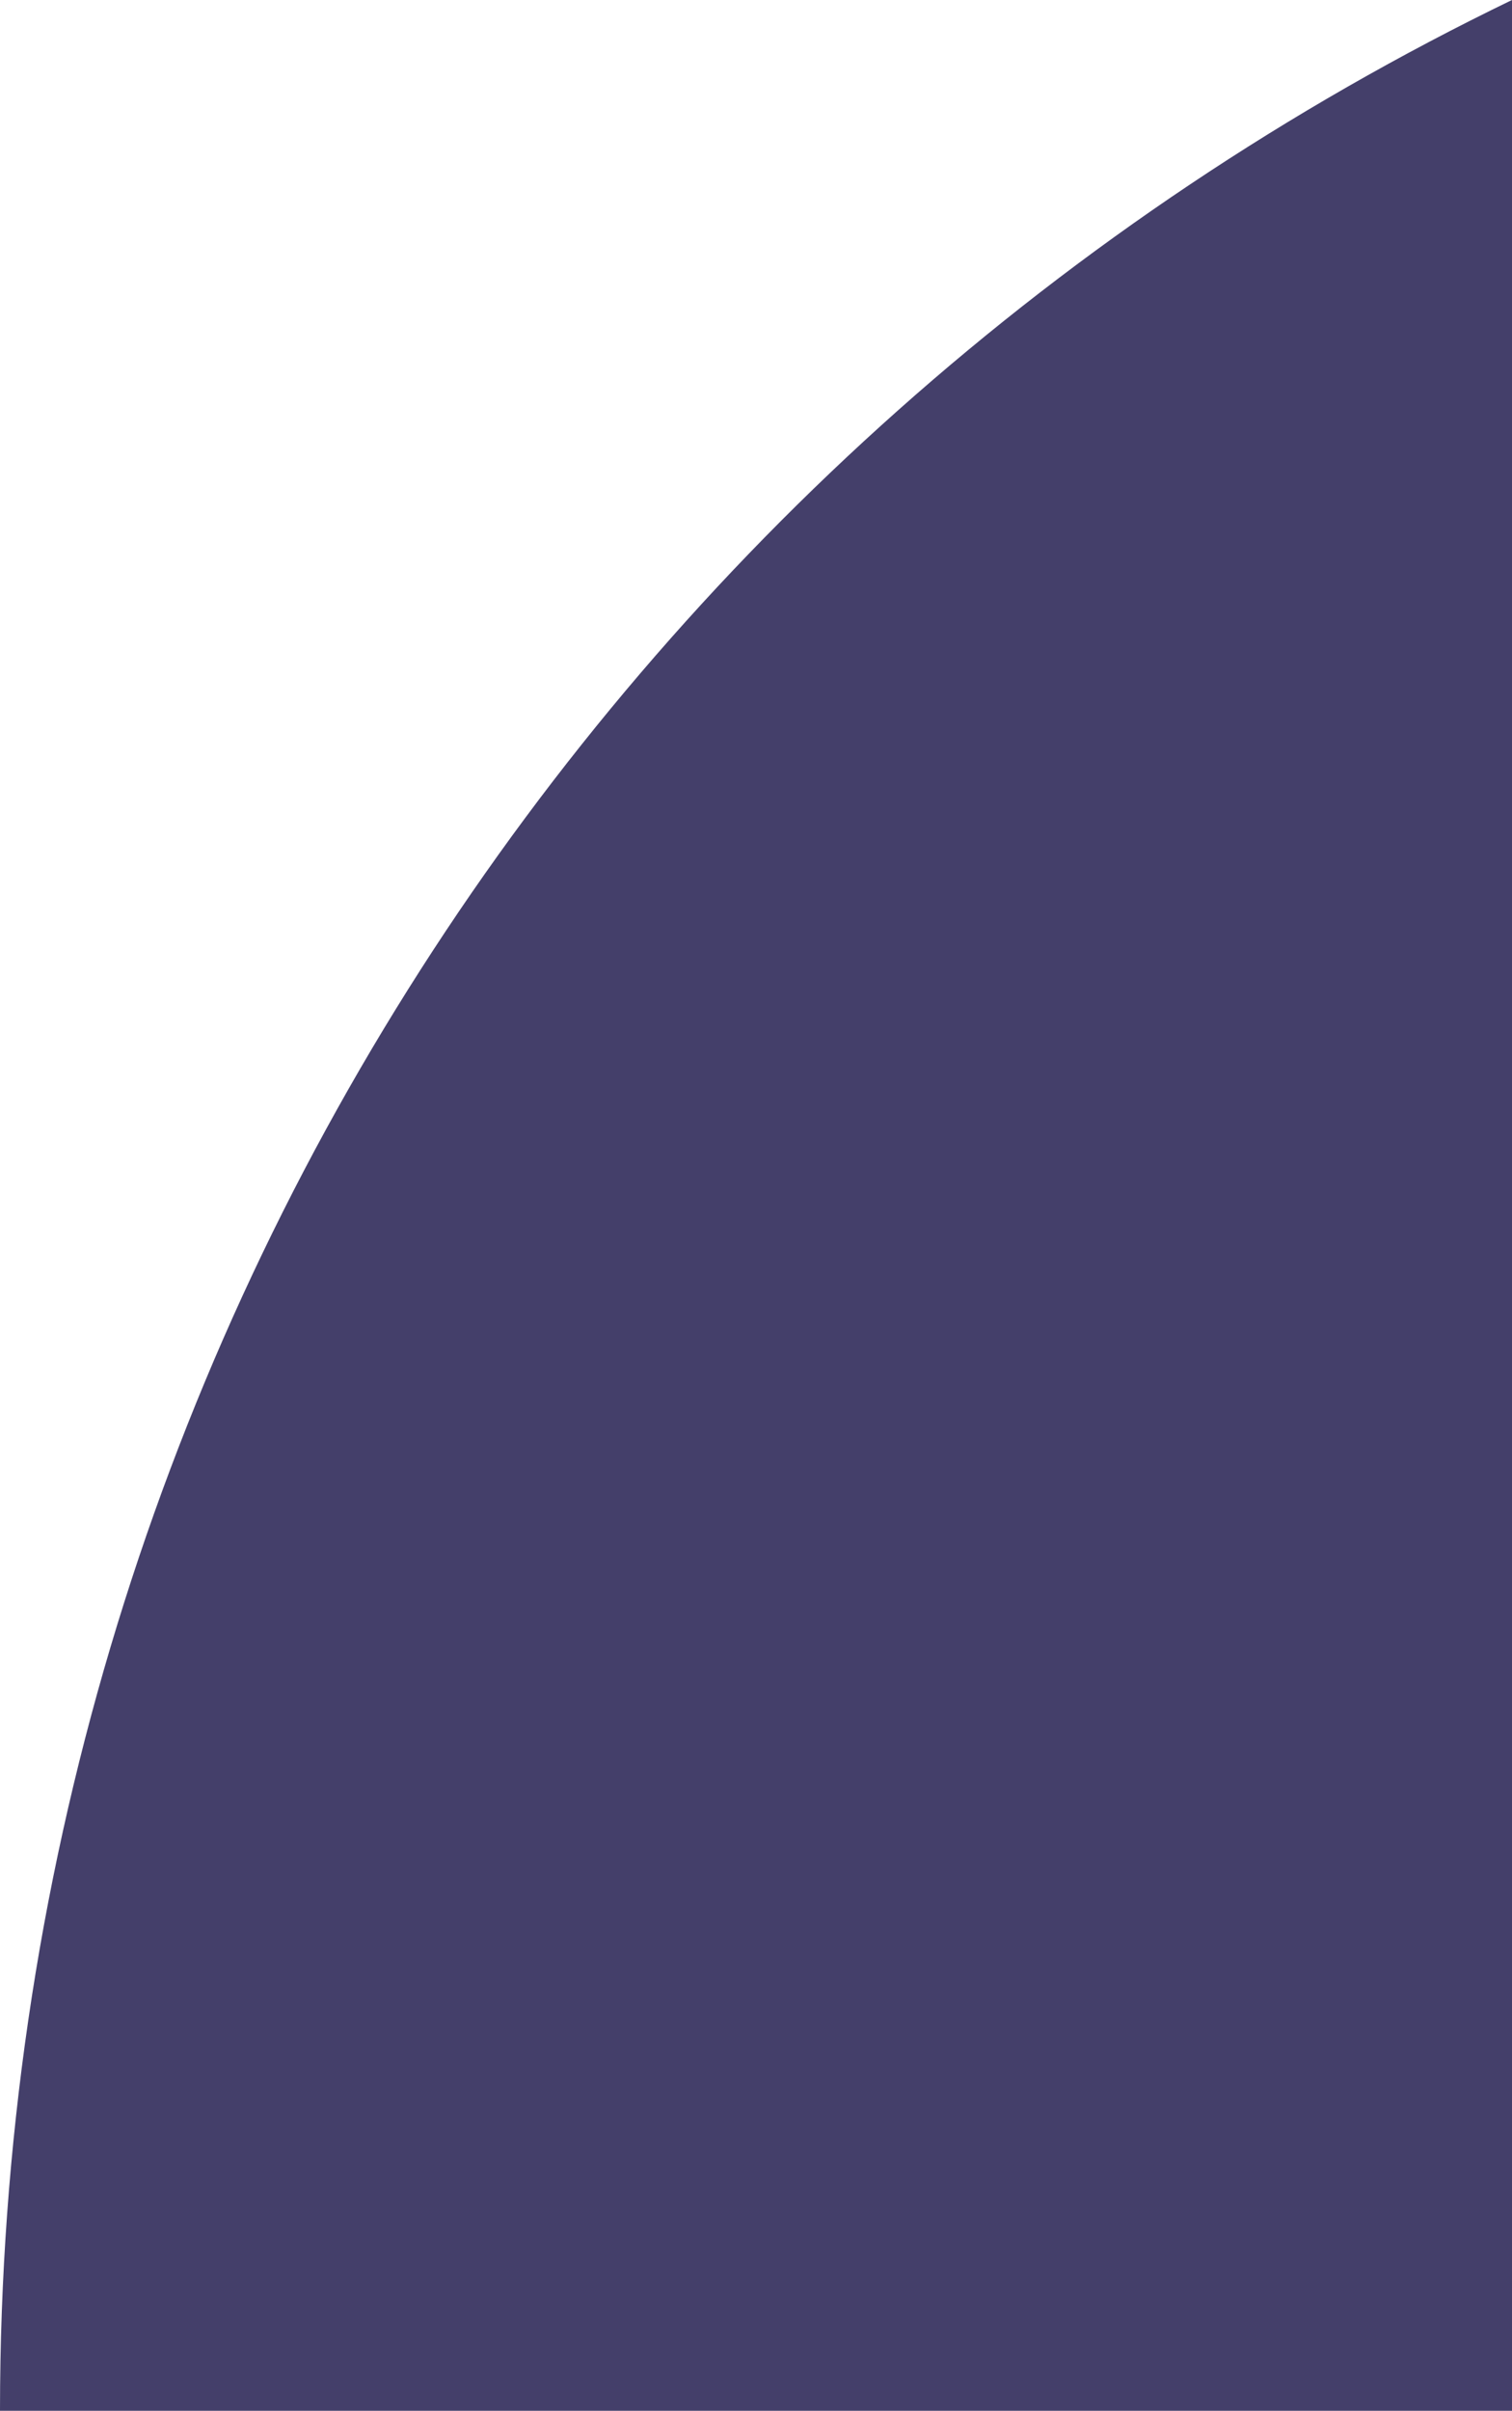 <?xml version="1.0" encoding="utf-8"?>
<!-- Generator: Adobe Illustrator 19.1.0, SVG Export Plug-In . SVG Version: 6.00 Build 0)  -->
<svg version="1.2" baseProfile="tiny" id="Layer_1" xmlns="http://www.w3.org/2000/svg" xmlns:xlink="http://www.w3.org/1999/xlink"
	 x="0px" y="0px" width="19.629px" height="31.286px" viewBox="0 0 19.629 31.286" xml:space="preserve">
	 <path fill-rule="evenodd"
        d="M0,31.286C0,17.517 8.012,5.619 19.629,0v31.286L0,31.286L0,31.286z"
        fill="#443F6A"/>
</svg>
